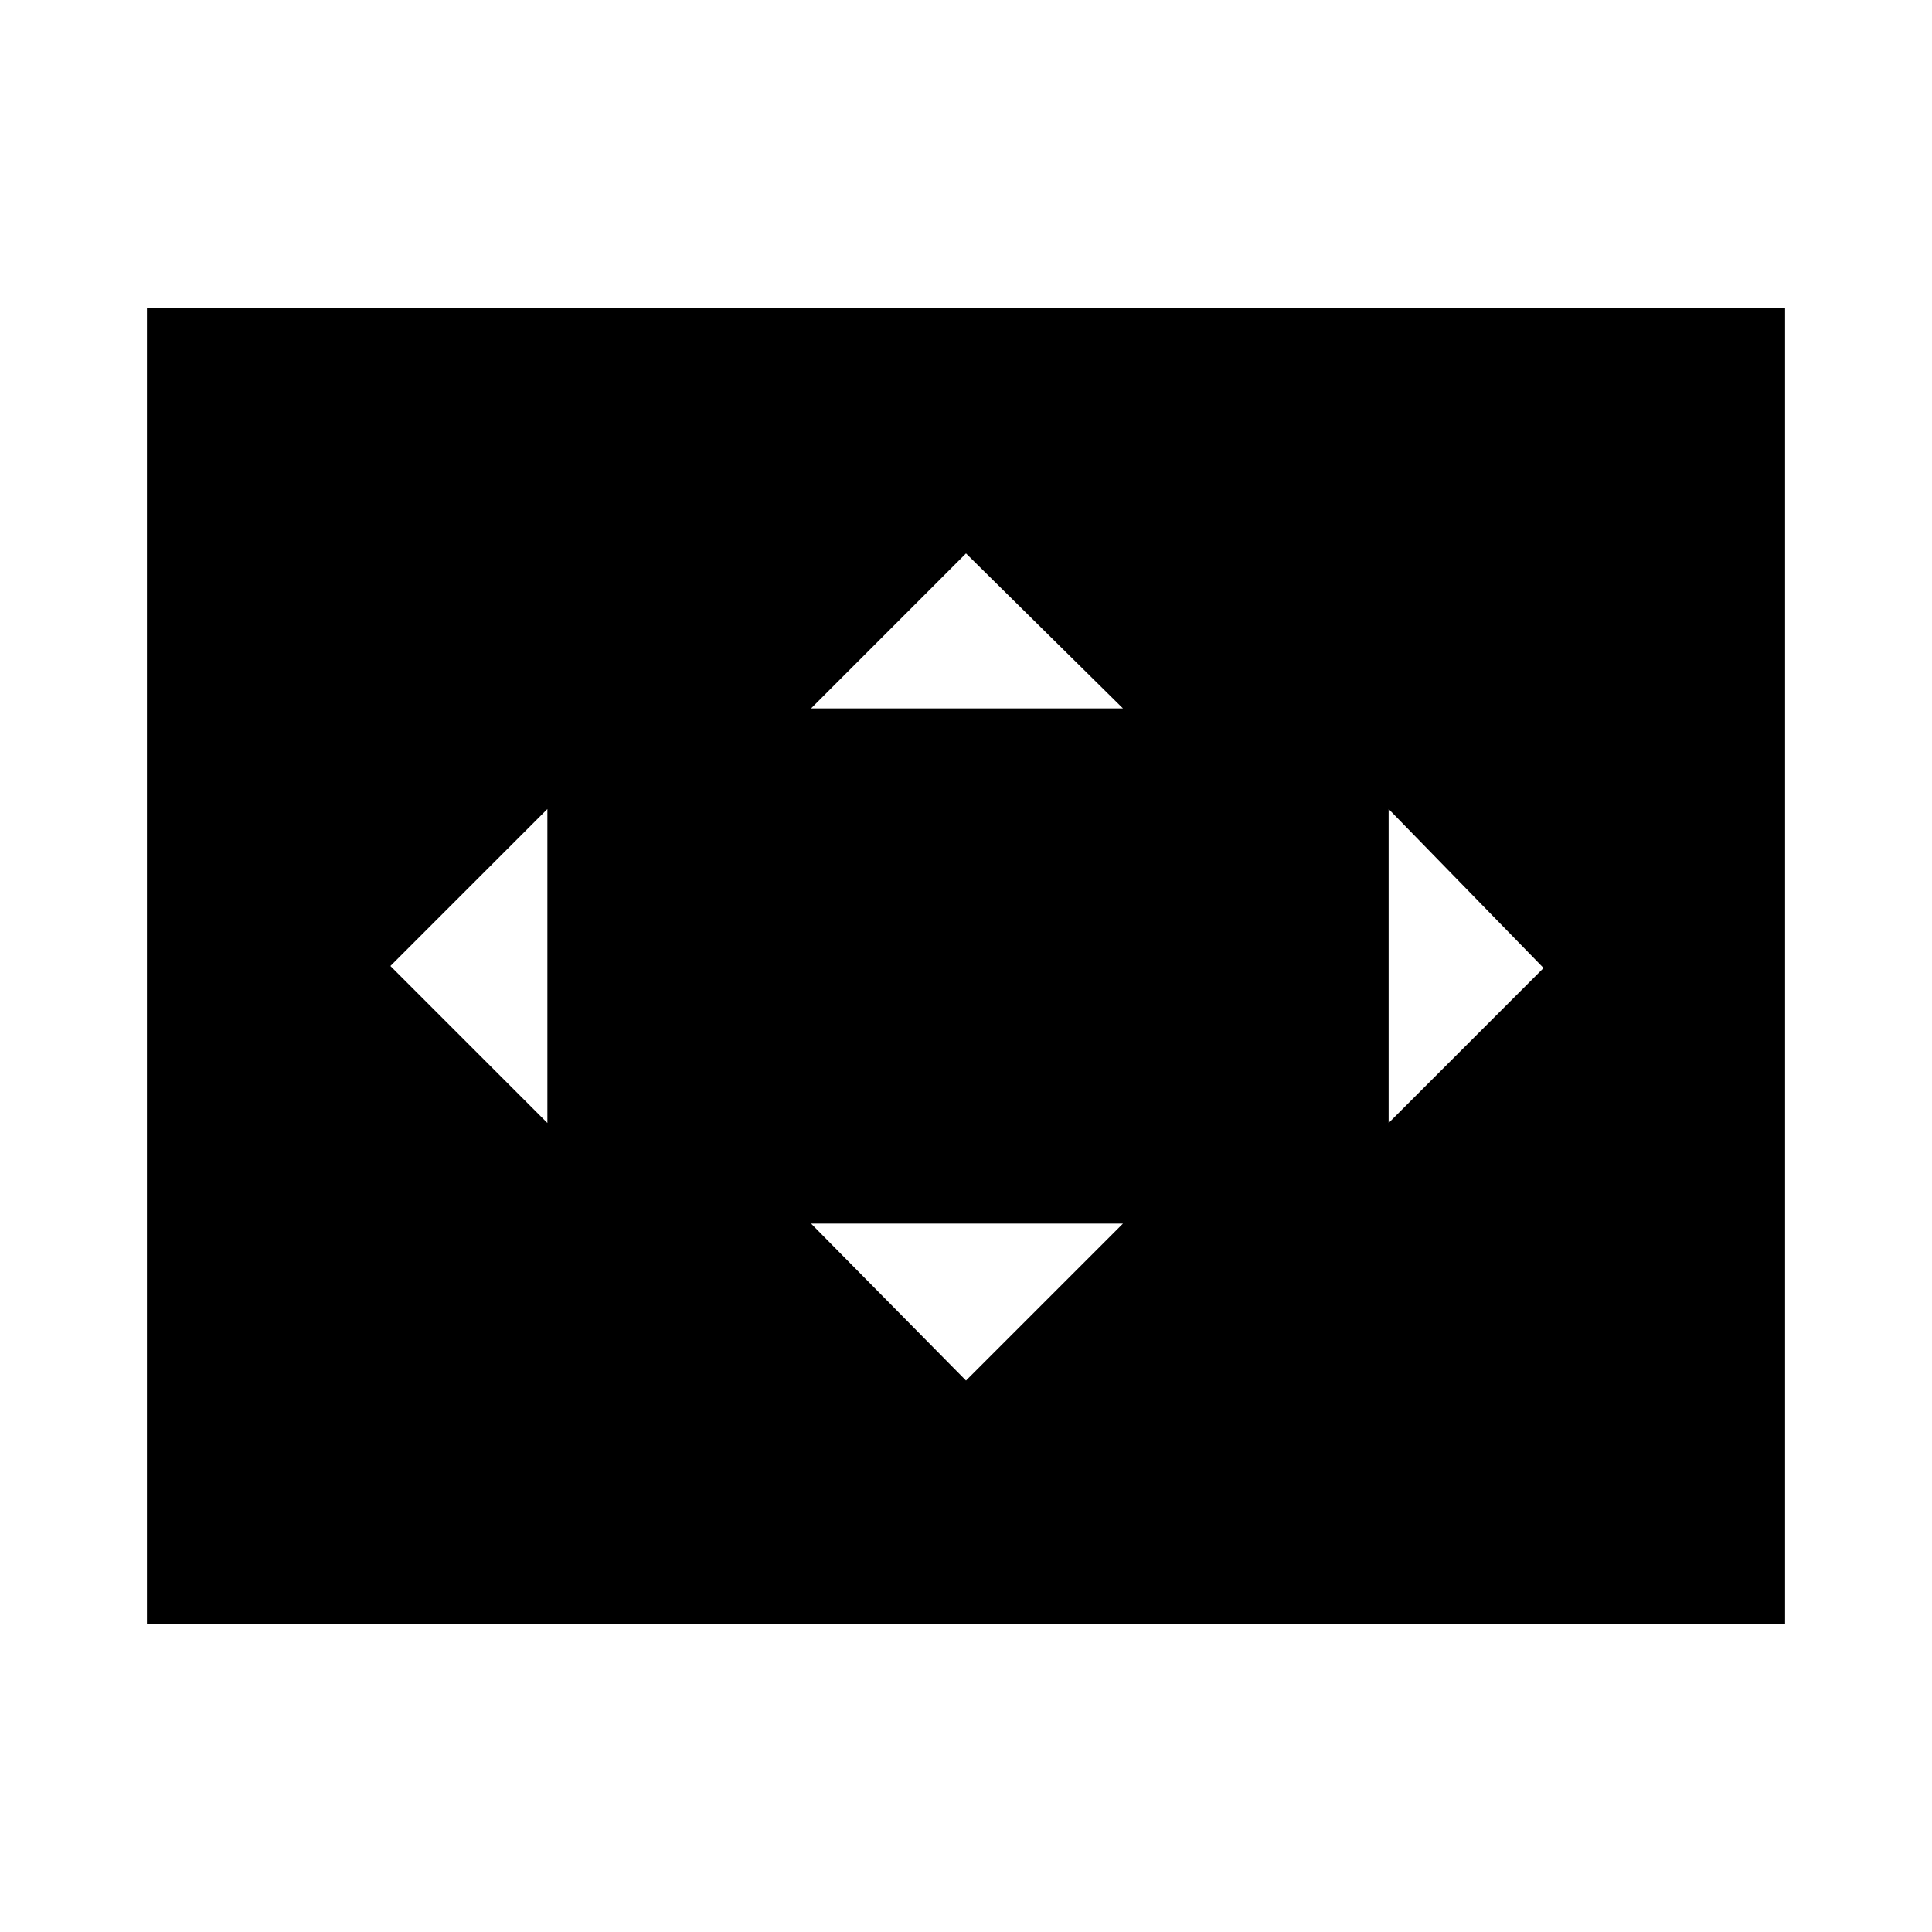 <svg xmlns="http://www.w3.org/2000/svg" height="40" width="40"><path d="M16.792 14.667h6.458L20 11.458ZM28.75 23.25l3.208-3.208-3.208-3.292Zm-17.417 0v-6.5L8.083 20ZM20 28.583l3.25-3.25h-6.458ZM3.042 33.625V6.375h33.916v27.25Z"/></svg>